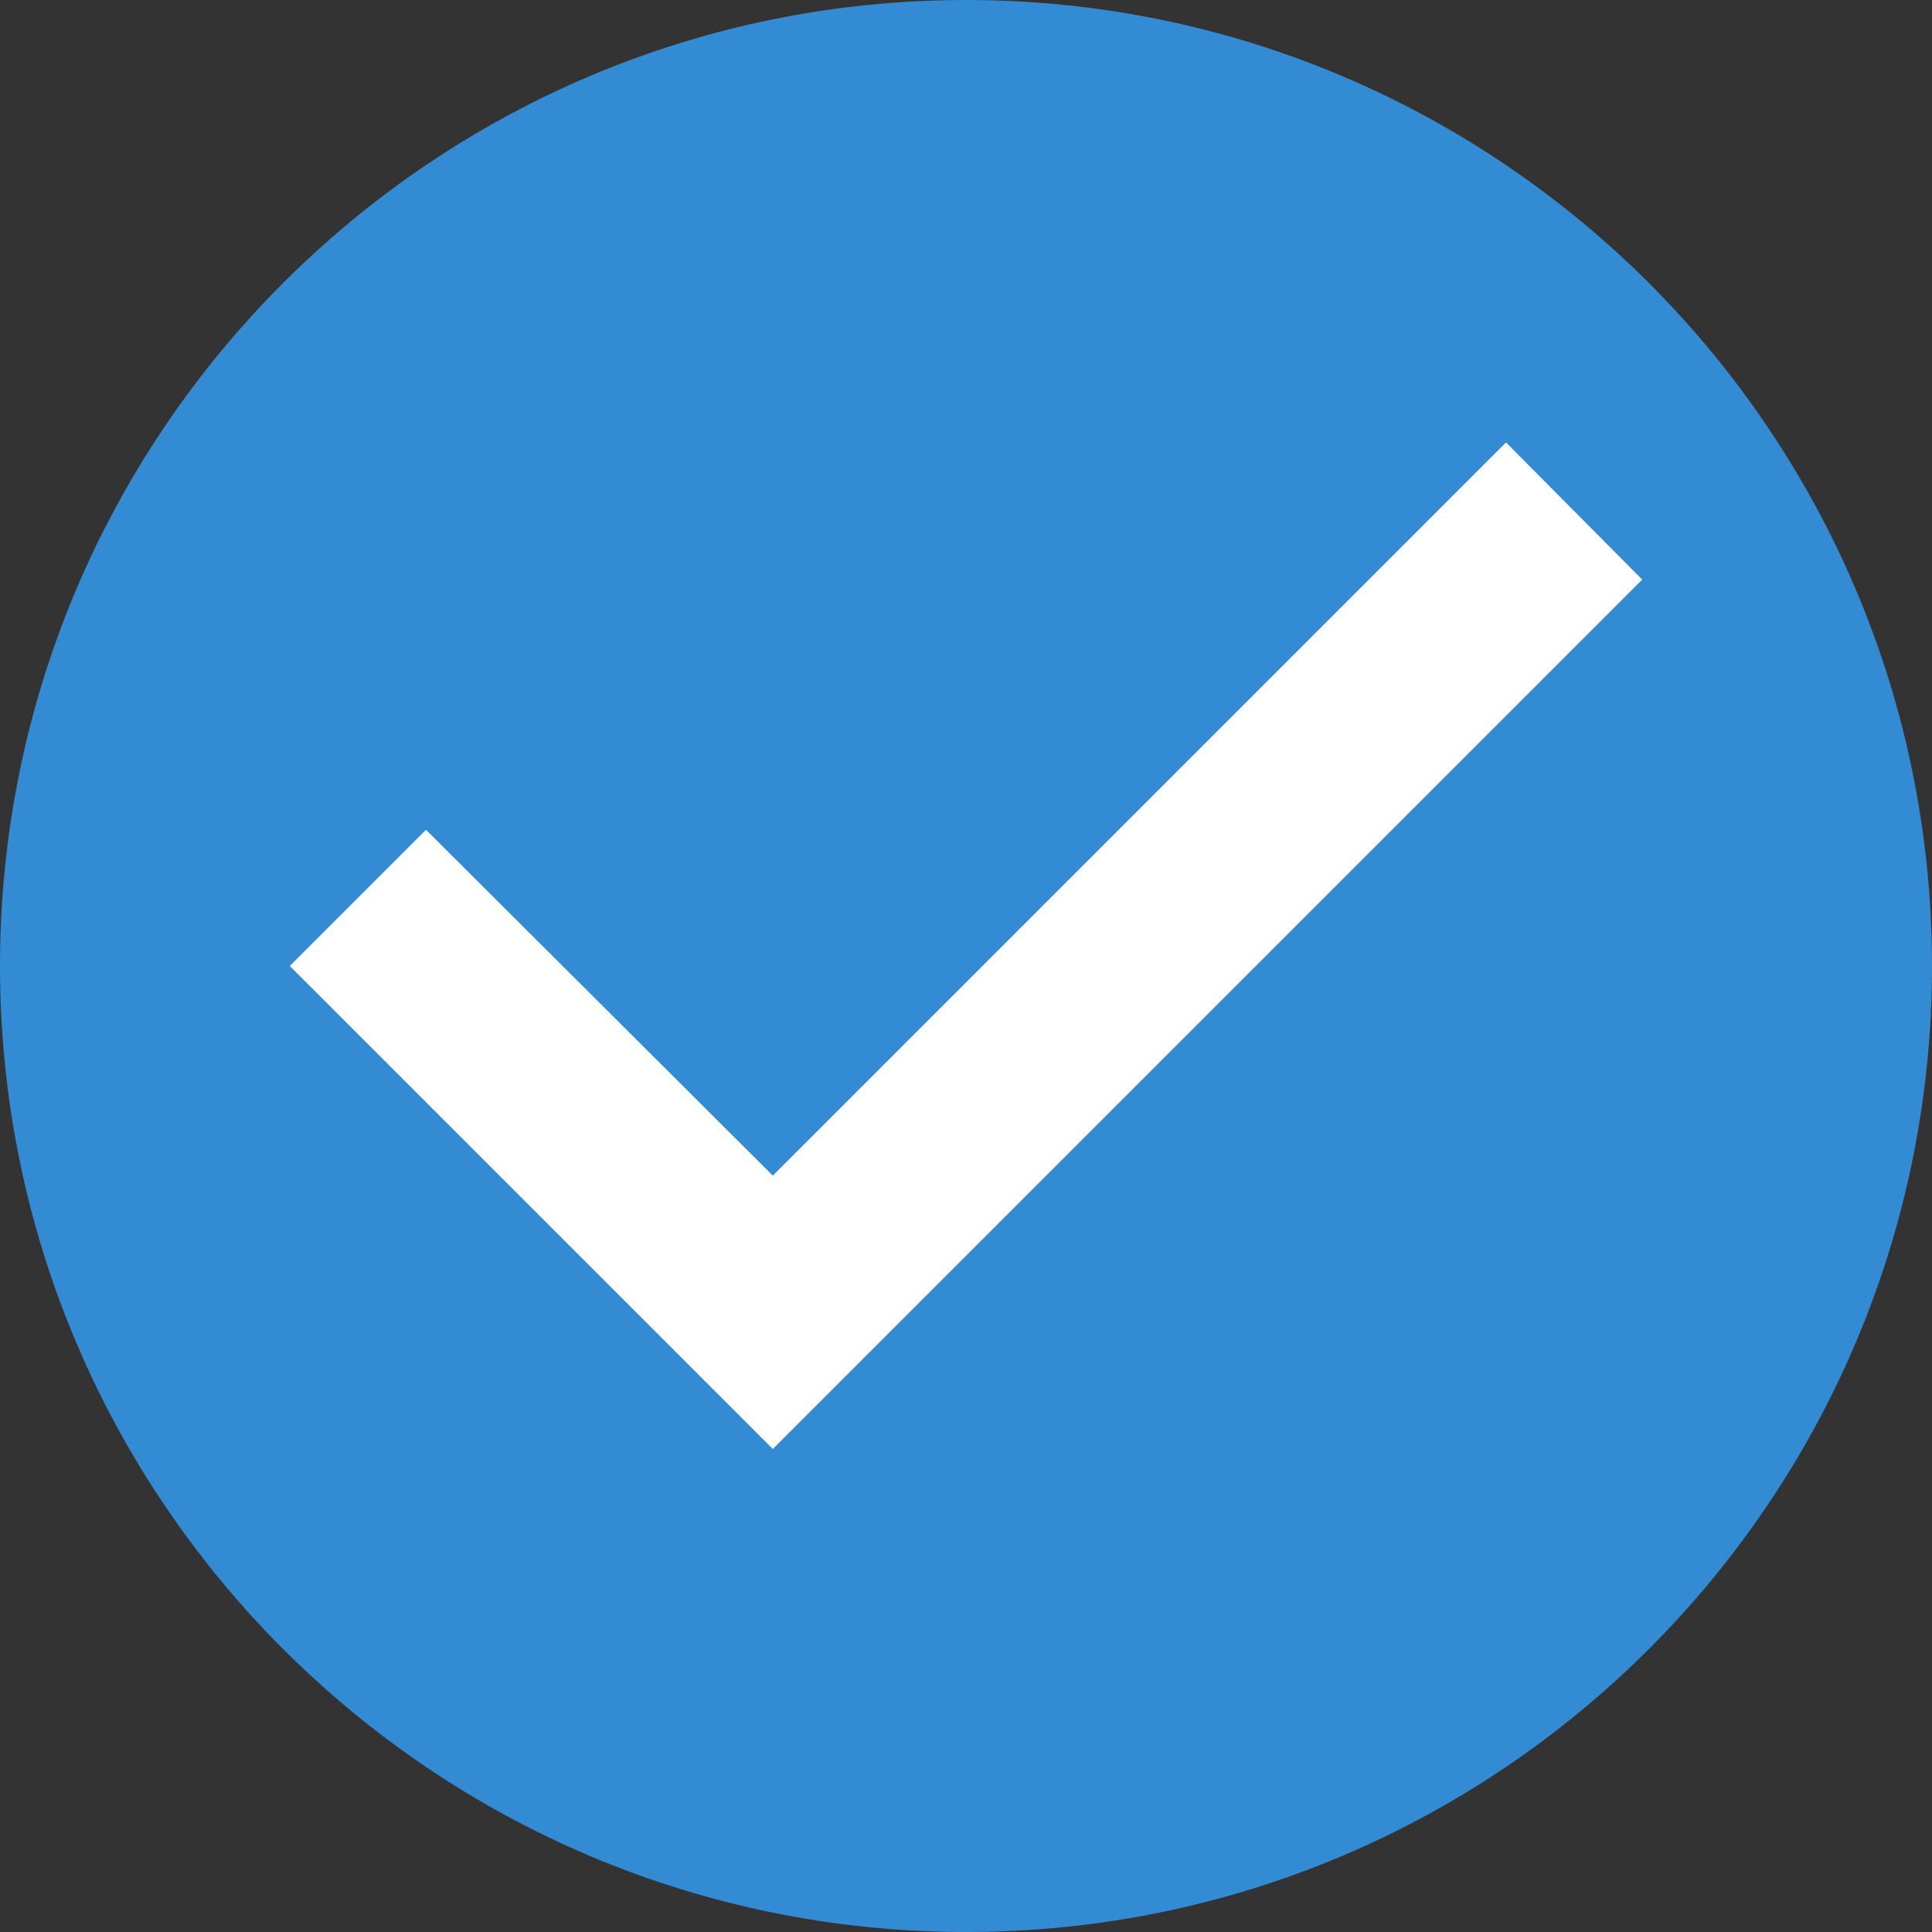 <?xml version="1.0" encoding="UTF-8"?>
<svg width="500px" height="500px" viewBox="0 0 500 500" version="1.1" xmlns="http://www.w3.org/2000/svg" xmlns:xlink="http://www.w3.org/1999/xlink">
    <rect x="0" y="0" width="500" height="500" fill="#333333" stroke="none"/>
    <!-- Generator: Sketch 3.8.3 (29802) - http://www.bohemiancoding.com/sketch -->
    <title>tick-round-blue</title>
    <desc>Created with Sketch.</desc>
    <defs></defs>
    <g id="Icons" stroke="none" stroke-width="1" fill="none" fill-rule="evenodd">
        <g id="tick-round-blue">
            <path d="M250,0 C112,0 0,112 0,250 C0,388 112,500 250,500 C388,500 500,388 500,250 C500,112 388,0 250,0 L250,0 Z" id="Path" fill="#338BD3"></path>
            <polygon id="Path" fill="#FFFFFF" points="200 375 75 250 110.25 214.75 200 304.25 389.75 114.5 425 150"></polygon>
        </g>
    </g>
</svg>